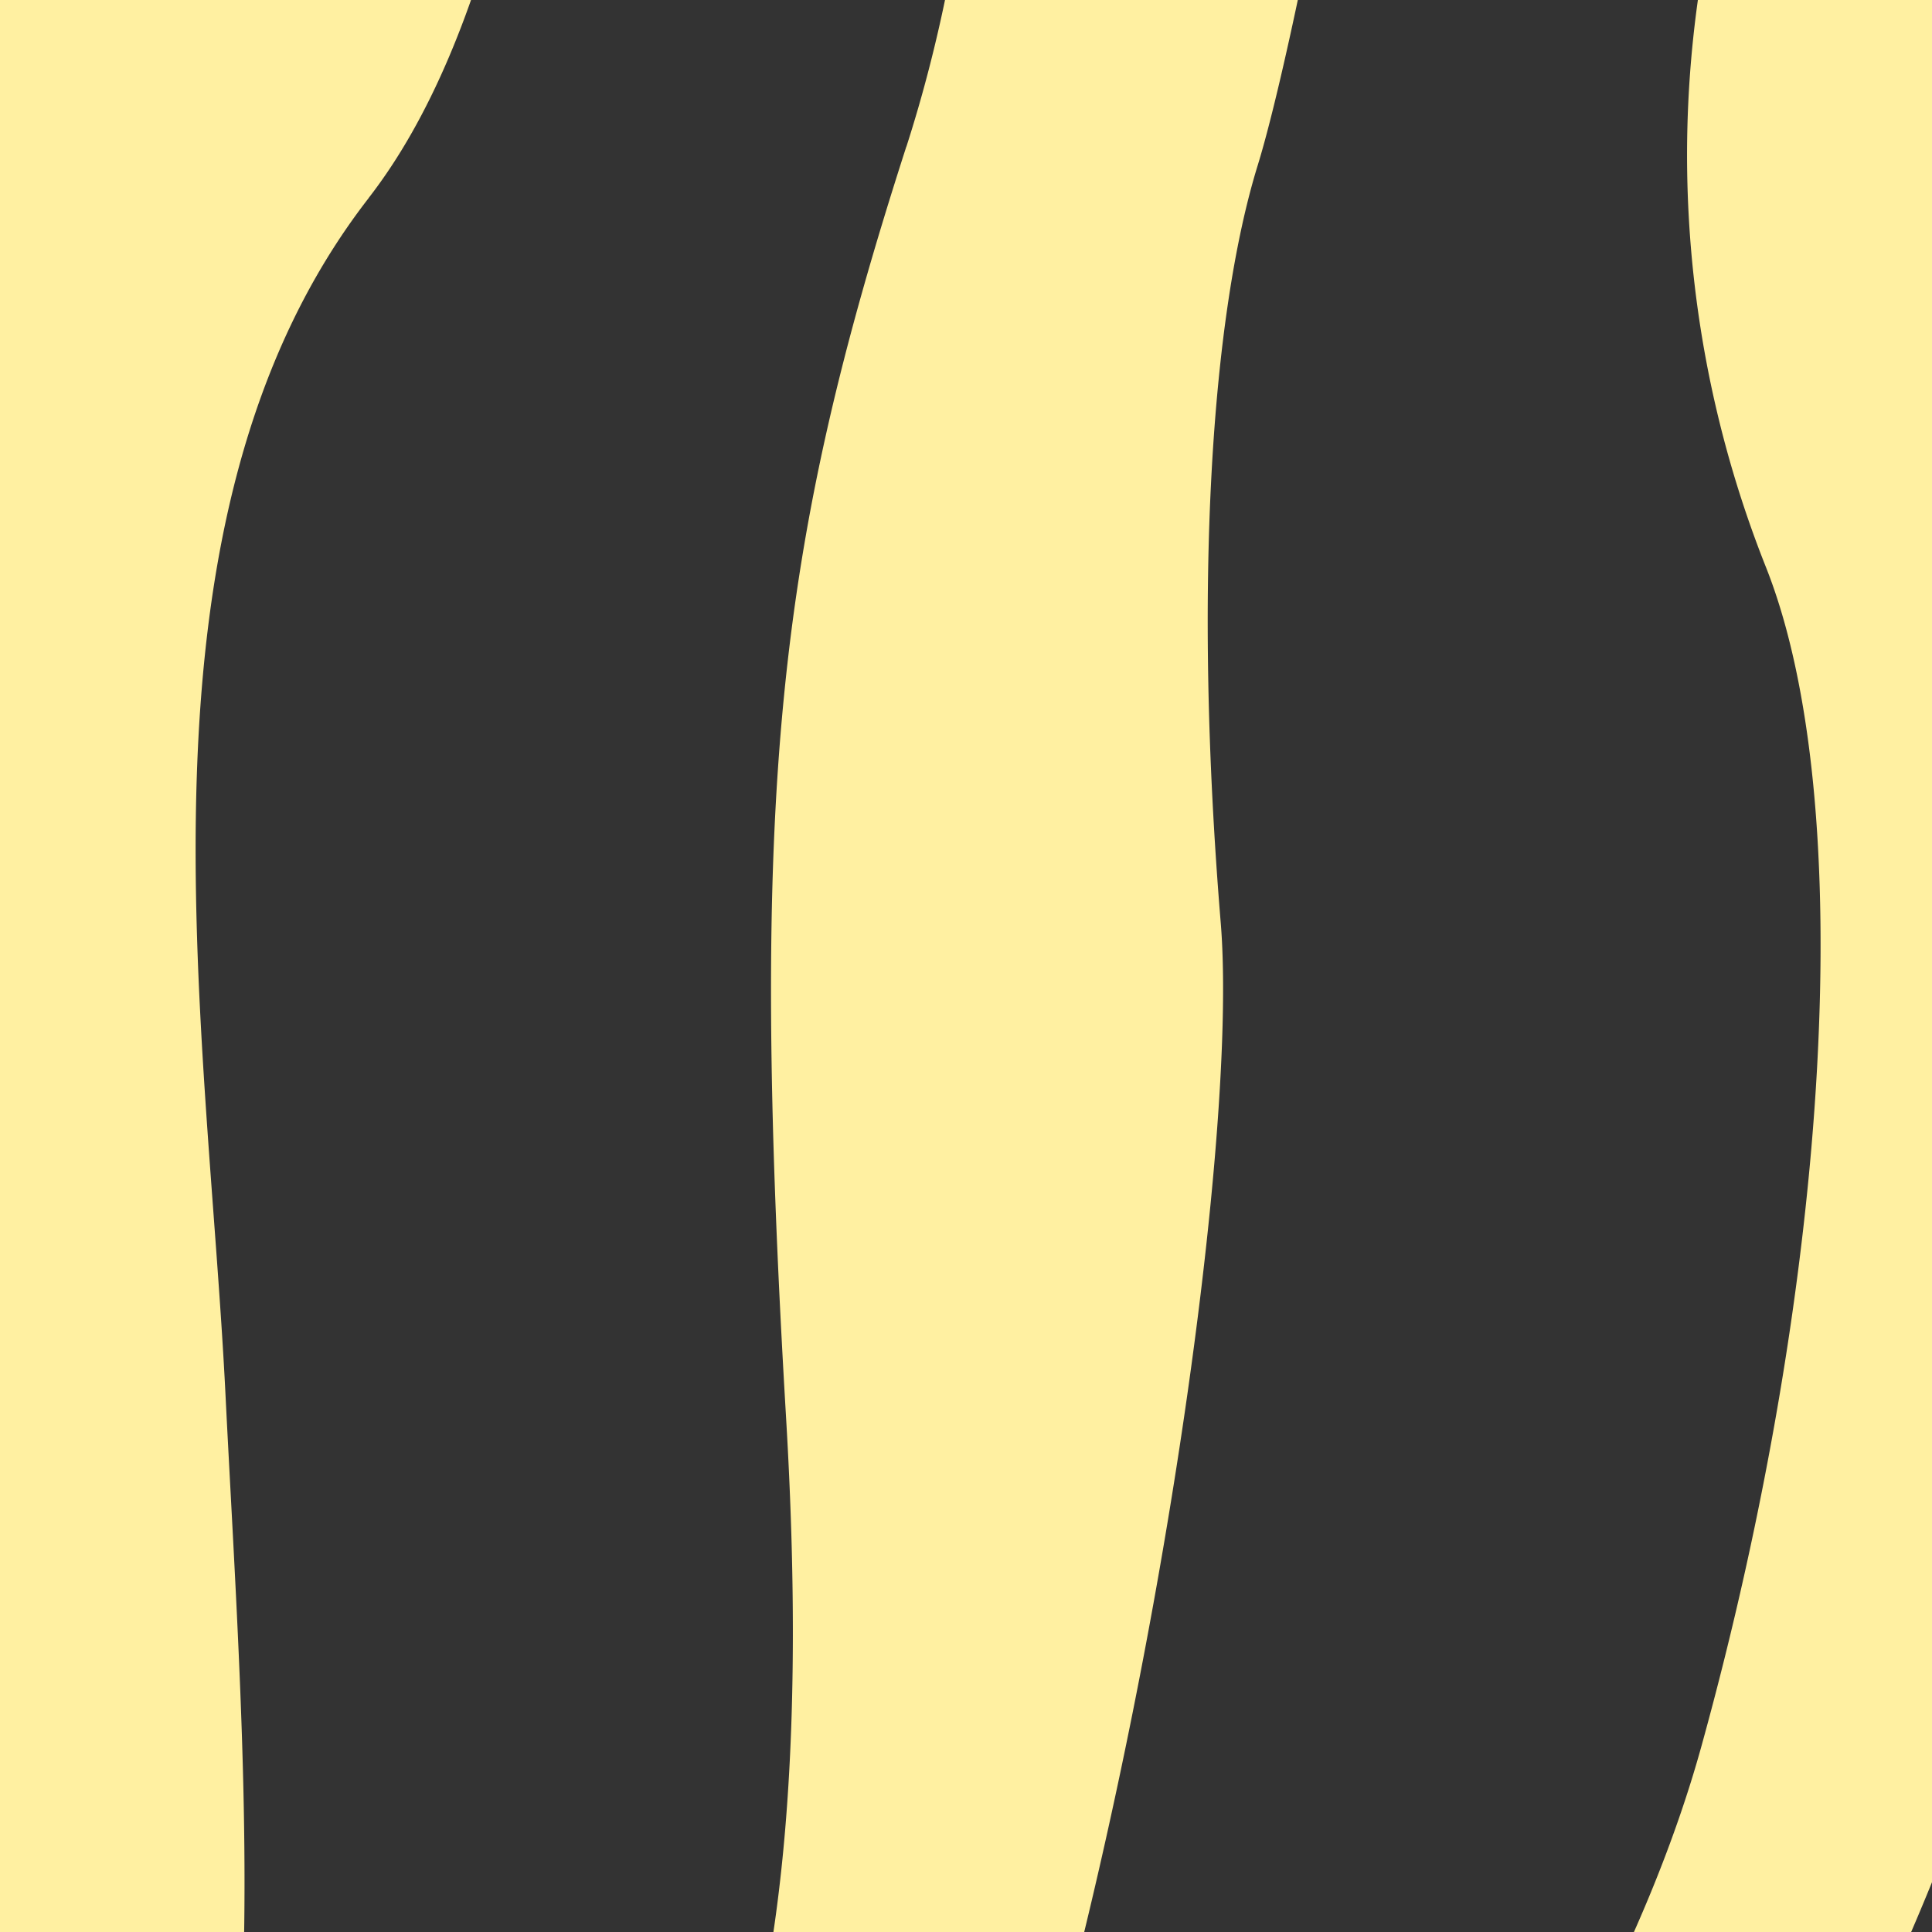 <svg xmlns="http://www.w3.org/2000/svg" xmlns:xlink="http://www.w3.org/1999/xlink" width="85" height="85" viewBox="0 0 85 85">
  <rect x="0" y="0" width="85" height="85" fill="#333333" stroke="none"/>
  <defs>
    <clipPath id="clip-path">
      <rect id="Rectangle_322" data-name="Rectangle 322" width="85" height="85" fill="#fff"/>
    </clipPath>
    <clipPath id="clip-Plan_de_travail_16">
      <rect width="85" height="85"/>
    </clipPath>
  </defs>
  <g id="Plan_de_travail_16" data-name="Plan de travail – 16" clip-path="url(#clip-Plan_de_travail_16)">
    <g id="Groupe_de_masques_13" data-name="Groupe de masques 13" clip-path="url(#clip-path)">
      <g id="Groupe_14" data-name="Groupe 14" transform="translate(-68.849 -74.431)">
        <path id="Tracé_15" data-name="Tracé 15" d="M316.955,374.361a114.811,114.811,0,0,1-1.606-12.7c-4.862-2.359-9.527-4.6-13.956-6.692a49.088,49.088,0,0,0,1.732,31.125c4.07,10.287,2.847,31.281-2.847,51.857-2.306,8.334-7.084,16.943-12.571,24.806,1.816,2.634,4.065,5.829,6.737,9.484,8.261-11.336,16.095-25.466,20.07-40.465,6.713-25.31,6.1-37.656,2.441-57.413" transform="translate(-156.574 -286.691)" fill="#fff0a1"/>
        <path id="Tracé_16" data-name="Tracé 16" d="M380.1,384.871q-7.107-3.485-14.209-7c-5.323,5.284-10,9.549-12.9,12.12-11.817,17.161-15.238,18.444-13.258,7.623A232,232,0,0,0,347.982,369l-12.388-6.152c-2.648,13.539-5.39,26.076-7.049,33.124-3.014,12.806,5.277,32.836-35.072,74.365q2.057,2.647,4.3,5.463c.9.828,1.794,1.672,2.688,2.519,13.258-15.334,29.089-34.219,42.525-50.863C354.652,413,368.543,398.971,380.1,384.871" transform="translate(-146.808 -273.111)" fill="#fff0a1"/>
        <path id="Tracé_17" data-name="Tracé 17" d="M375.983,407.854c5.942-10.451,11.332-19.909,15.86-28.377-4.822-2.31-9.767-4.744-14.667-7.13-7.647,11.858-12.932,24.224-14.088,28.031-1.63,5.349-12.612,23.458-38.237,48.153-8.356,8.054-17.045,16.023-24.994,23.709q2.675,2.794,5.3,5.649a215.593,215.593,0,0,1,18.422-14.44c15.947-13.294,40.454-34.557,52.408-55.594" transform="translate(-135.996 -256.735)" fill="#fff0a1"/>
        <path id="Tracé_18" data-name="Tracé 18" d="M248.811,396.039c-.14.275-.288.567-.442.863,1.974,8.146,3.577,16.505,2.788,25.839-1.756,20.74,2.387,40.337,6.769,35.328,4.345-12.283,9.32-23.641,10.01-31.313.932-10.38-7.631-32.779-9.907-54.524-3.871,10.331-6.9,19.218-9.218,23.807" transform="translate(-223.199 -256.931)" fill="#fff0a1"/>
        <path id="Tracé_19" data-name="Tracé 19" d="M359.8,406.448c.488-.558.97-1.125,1.455-1.686-15.424,7.525-38.479,19-54.649,31.842,2.85,3.4,5.611,6.8,8.275,10.156a70.926,70.926,0,0,1,14.007-9.031c3.558-1.64,8.986-5.622,14.231-9.824A258.177,258.177,0,0,1,359.8,406.448" transform="translate(-124.572 -200.862)" fill="#fff0a1"/>
        <path id="Tracé_20" data-name="Tracé 20" d="M255.413,397.682a31.959,31.959,0,0,0-.611-9.146c-5.87,11.107-12.714,24.741-15.777,35.023,1.29,10.252,4.216,15.538,6.22,22.383a66.253,66.253,0,0,1,1.875,13.332,64.227,64.227,0,0,0,4.528,5.918c4.148,4.837,8.674,7.321,13.377,7.792q.368-4.469.558-9.347c.059-1.536.2-3.088.388-4.652-1.759-7.141-3.58-19.659-6.9-27.658a64.368,64.368,0,0,1-3.661-33.645" transform="translate(-239.025 -228.829)" fill="#fff0a1"/>
        <path id="Tracé_21" data-name="Tracé 21" d="M296.35,376.539c-5.7,17.7-6.917,28.4-5.288,55.973s-3.663,37.041-10.985,44.863a58.785,58.785,0,0,0-10.7,16.072c9.622-6.61,19.677-11.6,27.68-15.639,8.674-20.822,14.05-55.886,13.126-67.11-1.22-14.813-.407-26.751,1.627-33.337,1.018-3.3,2.753-11.564,4.334-20.906-6.537-2.884-12.14-5.169-16.566-6.692.272,8.31-.272,17.6-3.224,26.776" transform="translate(-187.626 -295.659)" fill="#fff0a1"/>
        <path id="Tracé_22" data-name="Tracé 22" d="M358.117,411.317c5.412-8.778,6.247-19.722,10.508-28.867-5.369-2.443-6.78-3.129-12.4-5.777-12.124,19.37-27.99,46.329-29.552,56.444,11.443-6.049,23.069-14.914,31.443-21.8" transform="translate(-90.576 -249.276)" fill="#fff0a1"/>
        <path id="Tracé_23" data-name="Tracé 23" d="M294.642,413.041c10.872-14,9.016-48.769,11.863-70.174a68.345,68.345,0,0,1,2.5-11.088c-.089-.607-.172-1.228-.251-1.882-8.795,6.365-24.879,22.826-24.879,22.826l-4.34-5.913-1.673,2.116L276.7,374.255s6.958-8.168,11.432-12.888l.073.024c16.27-15.228-8.138,22.225-18.306,46.917a80.158,80.158,0,0,0-5.482,28.129H264.4a94.079,94.079,0,0,0,.673,16.57c.013.087.032.155.046.24a133.915,133.915,0,0,0,5.592,24.2c4.881,15.23.814,30.867-2.44,35.393s-11.392,22.639-10.982,32.926a162.679,162.679,0,0,1-.873,18.845,81.57,81.57,0,0,0,11.37-14,72.592,72.592,0,0,1,10.7-12.627c-.092-7.318-1.175-18.33,5.245-25.55,7.321-8.228,5.43-30.281,4.614-46.742s-4.652-38.539,6.3-52.65" transform="translate(-209.575 -329.898)" fill="#fff0a1"/>
        <path id="Tracé_24" data-name="Tracé 24" d="M328.245,532.3c5.635-38.351,36.348-68.515,43.263-79.249,7.443-8.141,34.843-40.966,16.523-74.063-.789,11.7,2.67,33.356-19.491,57.961-43.557,42.54-50.337,82.879-50.337,82.879l9,17.989Z" transform="translate(-108.617 -237.077)" fill="#fff0a1"/>
      </g>
    </g>
  </g>
</svg>
